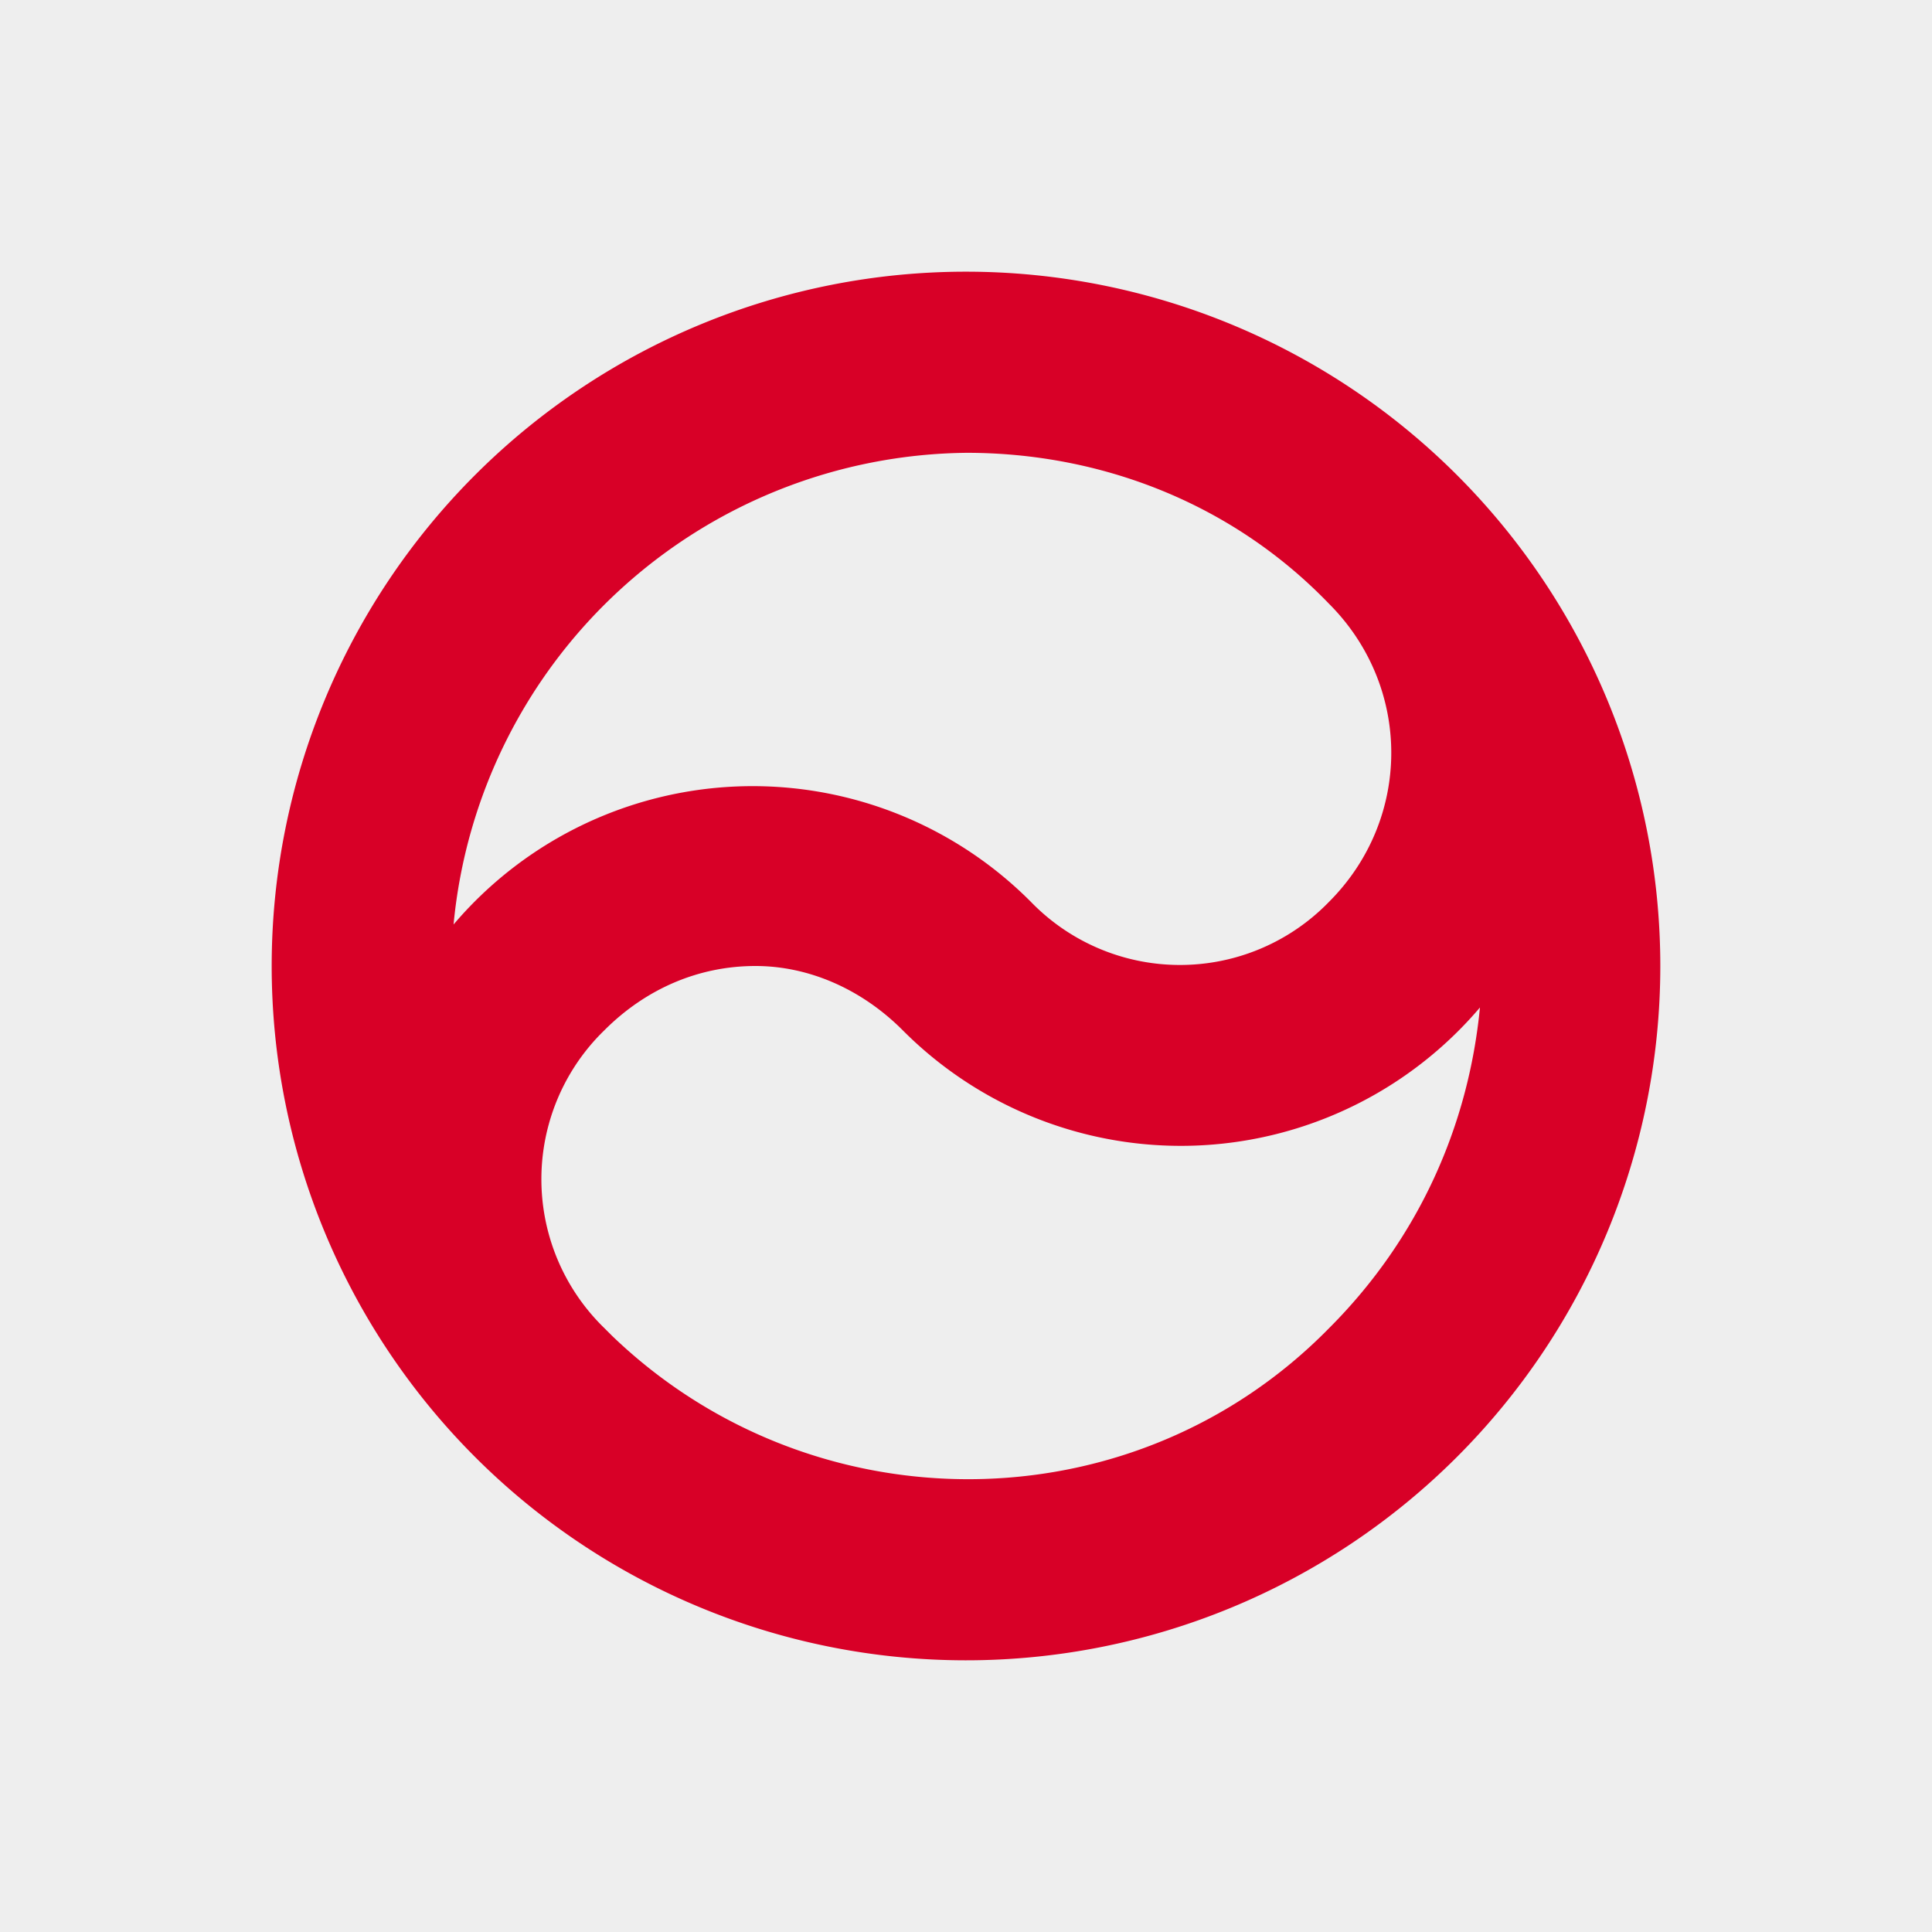 <svg xmlns="http://www.w3.org/2000/svg" width="512" height="512" fill="none"><path fill="#EEE" d="M0 0h512v512H0z"/><path fill="#D80027" d="M256.2 72a184 184 0 1 0-.4 368 184 184 0 0 0 .4-368m0 48c35 0 70 13 96 40 22 22 22 57 0 79a55 55 0 0 1-79 0 104 104 0 0 0-153 6 138 138 0 0 1 136-125m-56 136c14 0 28 6 39 17a104 104 0 0 0 153-6c-3 31-16 61-40 85-52 53-137 53-190 2l-1-1-1-1a55 55 0 0 1 0-79c11-11 25-17 40-17"/></svg>